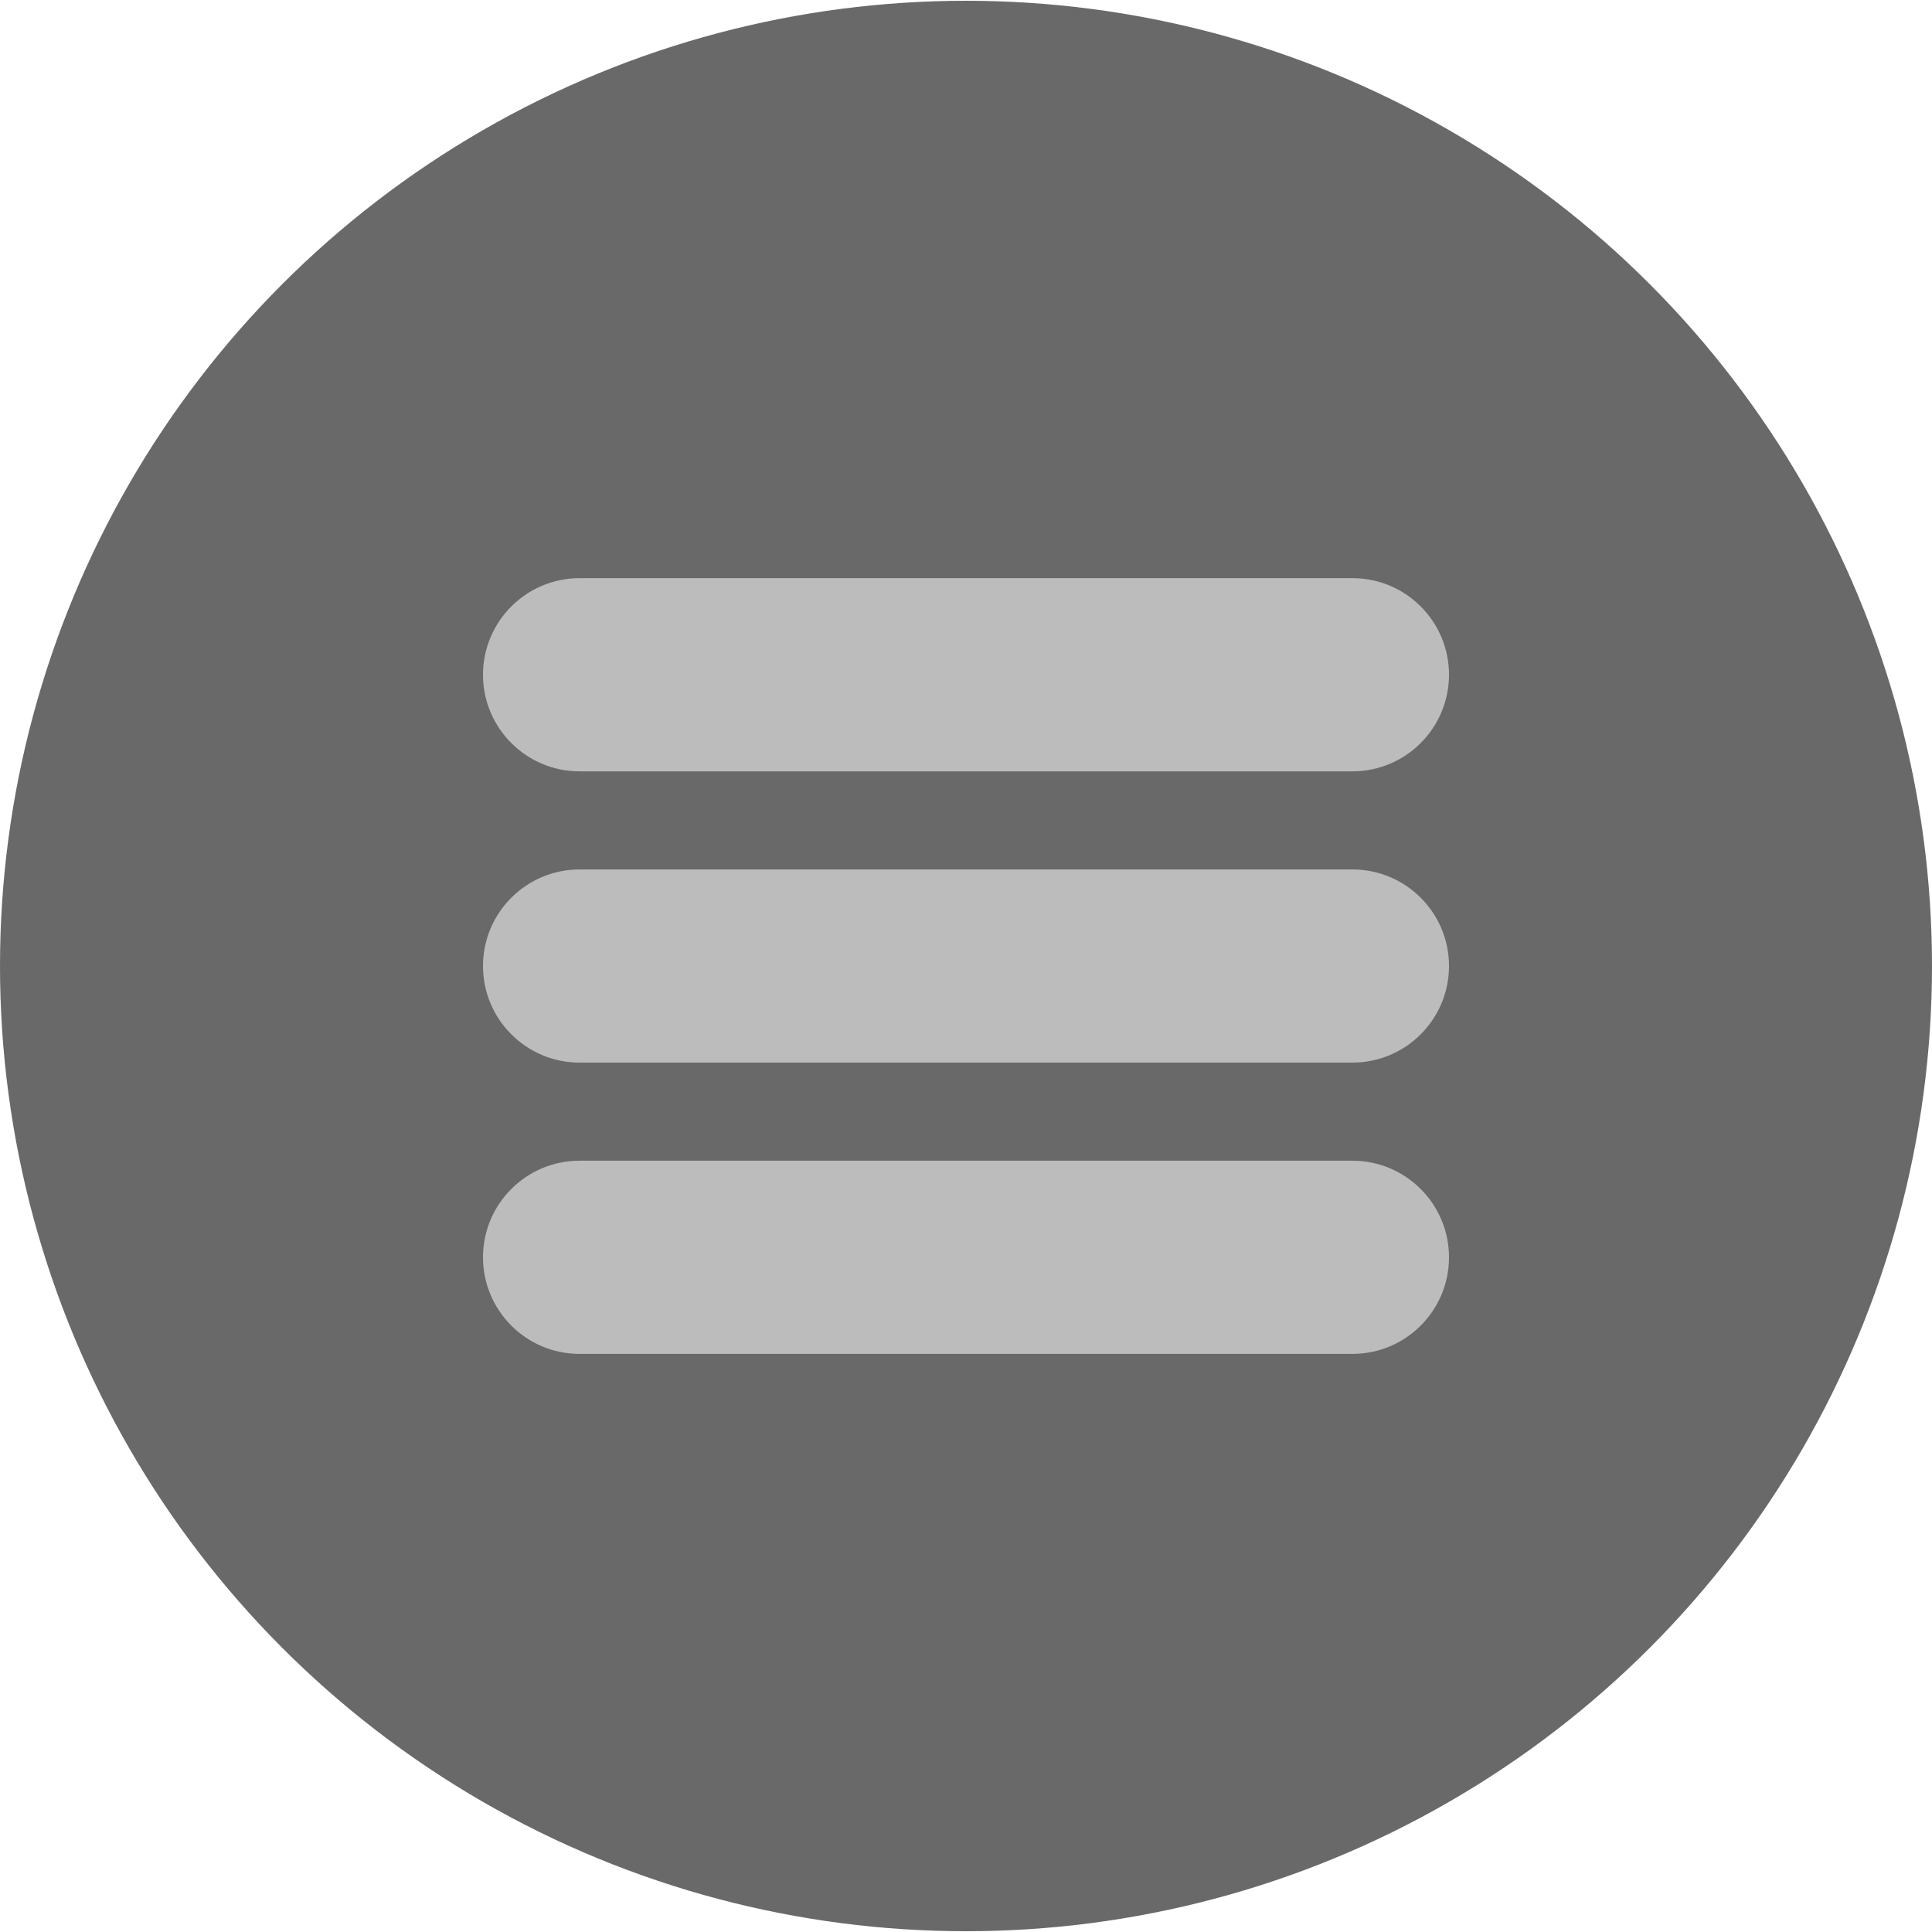<?xml version="1.0" encoding="utf-8"?>
<!-- Generator: Adobe Illustrator 16.0.4, SVG Export Plug-In . SVG Version: 6.00 Build 0)  -->
<!DOCTYPE svg PUBLIC "-//W3C//DTD SVG 1.1//EN" "http://www.w3.org/Graphics/SVG/1.1/DTD/svg11.dtd">
<svg version="1.1" id="Layer_1" xmlns="http://www.w3.org/2000/svg" xmlns:xlink="http://www.w3.org/1999/xlink" x="0px" y="0px"
	 width="40px" height="40px" viewBox="0 0 40 40" enable-background="new 0 0 40 40" xml:space="preserve">
<path fill="none" enable-background="new    " d="z"/>
<ellipse fill="#696969" cx="20" cy="20" rx="20" ry="19.984"/>
<g>
	<path fill="#BCBCBC" d="M30,13.97c0,1.104-0.896,2-2,2H12c-1.104,0-2-0.896-2-2l0,0c0-1.104,0.896-2,2-2h16
		C29.104,11.97,30,12.864,30,13.97L30,13.97z"/>
	<path fill="#BCBCBC" d="M30,20c0,1.105-0.896,2-2,2H12c-1.104,0-2-0.895-2-2l0,0c0-1.104,0.896-1.999,2-1.999h16
		C29.104,18.001,30,18.896,30,20L30,20z"/>
	<path fill="#BCBCBC" d="M30,26.031c0,1.104-0.896,2-2,2H12c-1.104,0-2-0.896-2-2l0,0c0-1.104,0.896-2,2-2h16
		C29.104,24.031,30,24.928,30,26.031L30,26.031z"/>
</g>
</svg>
